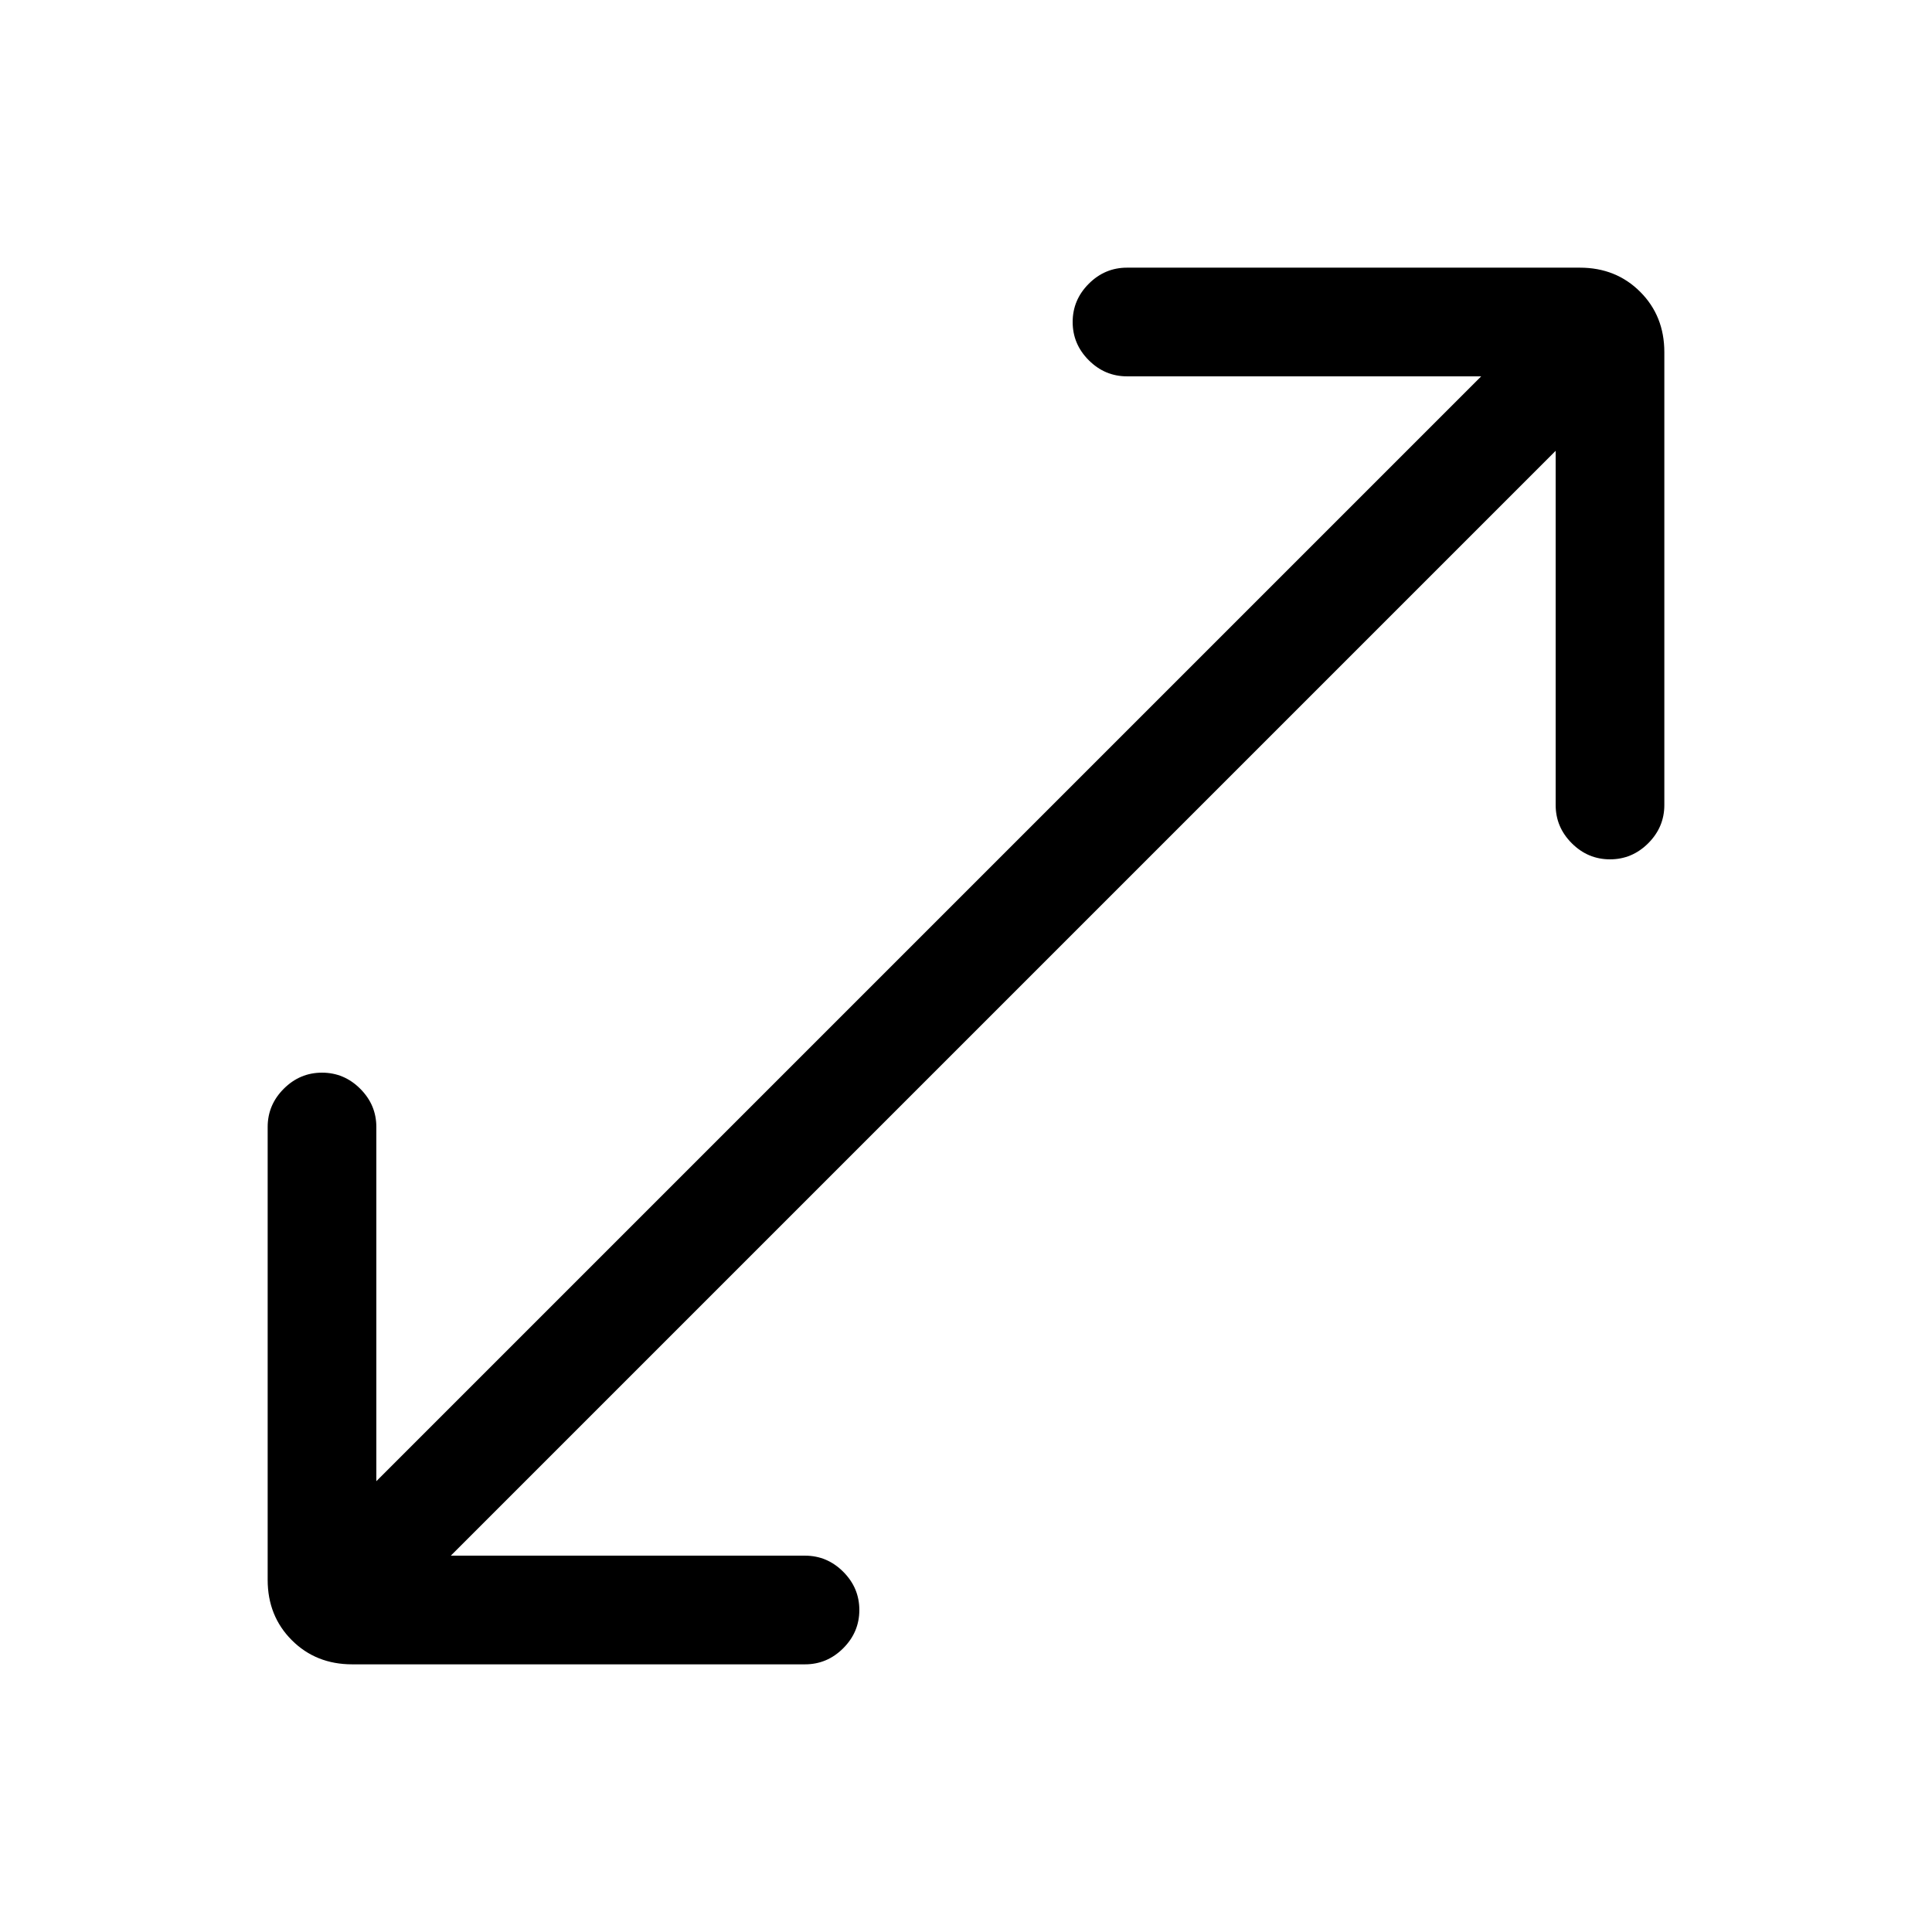 <svg xmlns="http://www.w3.org/2000/svg" height="24" width="24"><path d="M4.375 20.675Q3.925 20.675 3.625 20.375Q3.325 20.075 3.325 19.625V14Q3.325 13.725 3.525 13.525Q3.725 13.325 4 13.325Q4.275 13.325 4.475 13.525Q4.675 13.725 4.675 14V18.4L18.4 4.675H14Q13.725 4.675 13.525 4.475Q13.325 4.275 13.325 4Q13.325 3.725 13.525 3.525Q13.725 3.325 14 3.325H19.625Q20.075 3.325 20.375 3.625Q20.675 3.925 20.675 4.375V10Q20.675 10.275 20.475 10.475Q20.275 10.675 20 10.675Q19.725 10.675 19.525 10.475Q19.325 10.275 19.325 10V5.6L5.6 19.325H10Q10.275 19.325 10.475 19.525Q10.675 19.725 10.675 20Q10.675 20.275 10.475 20.475Q10.275 20.675 10 20.675Z"/></svg>